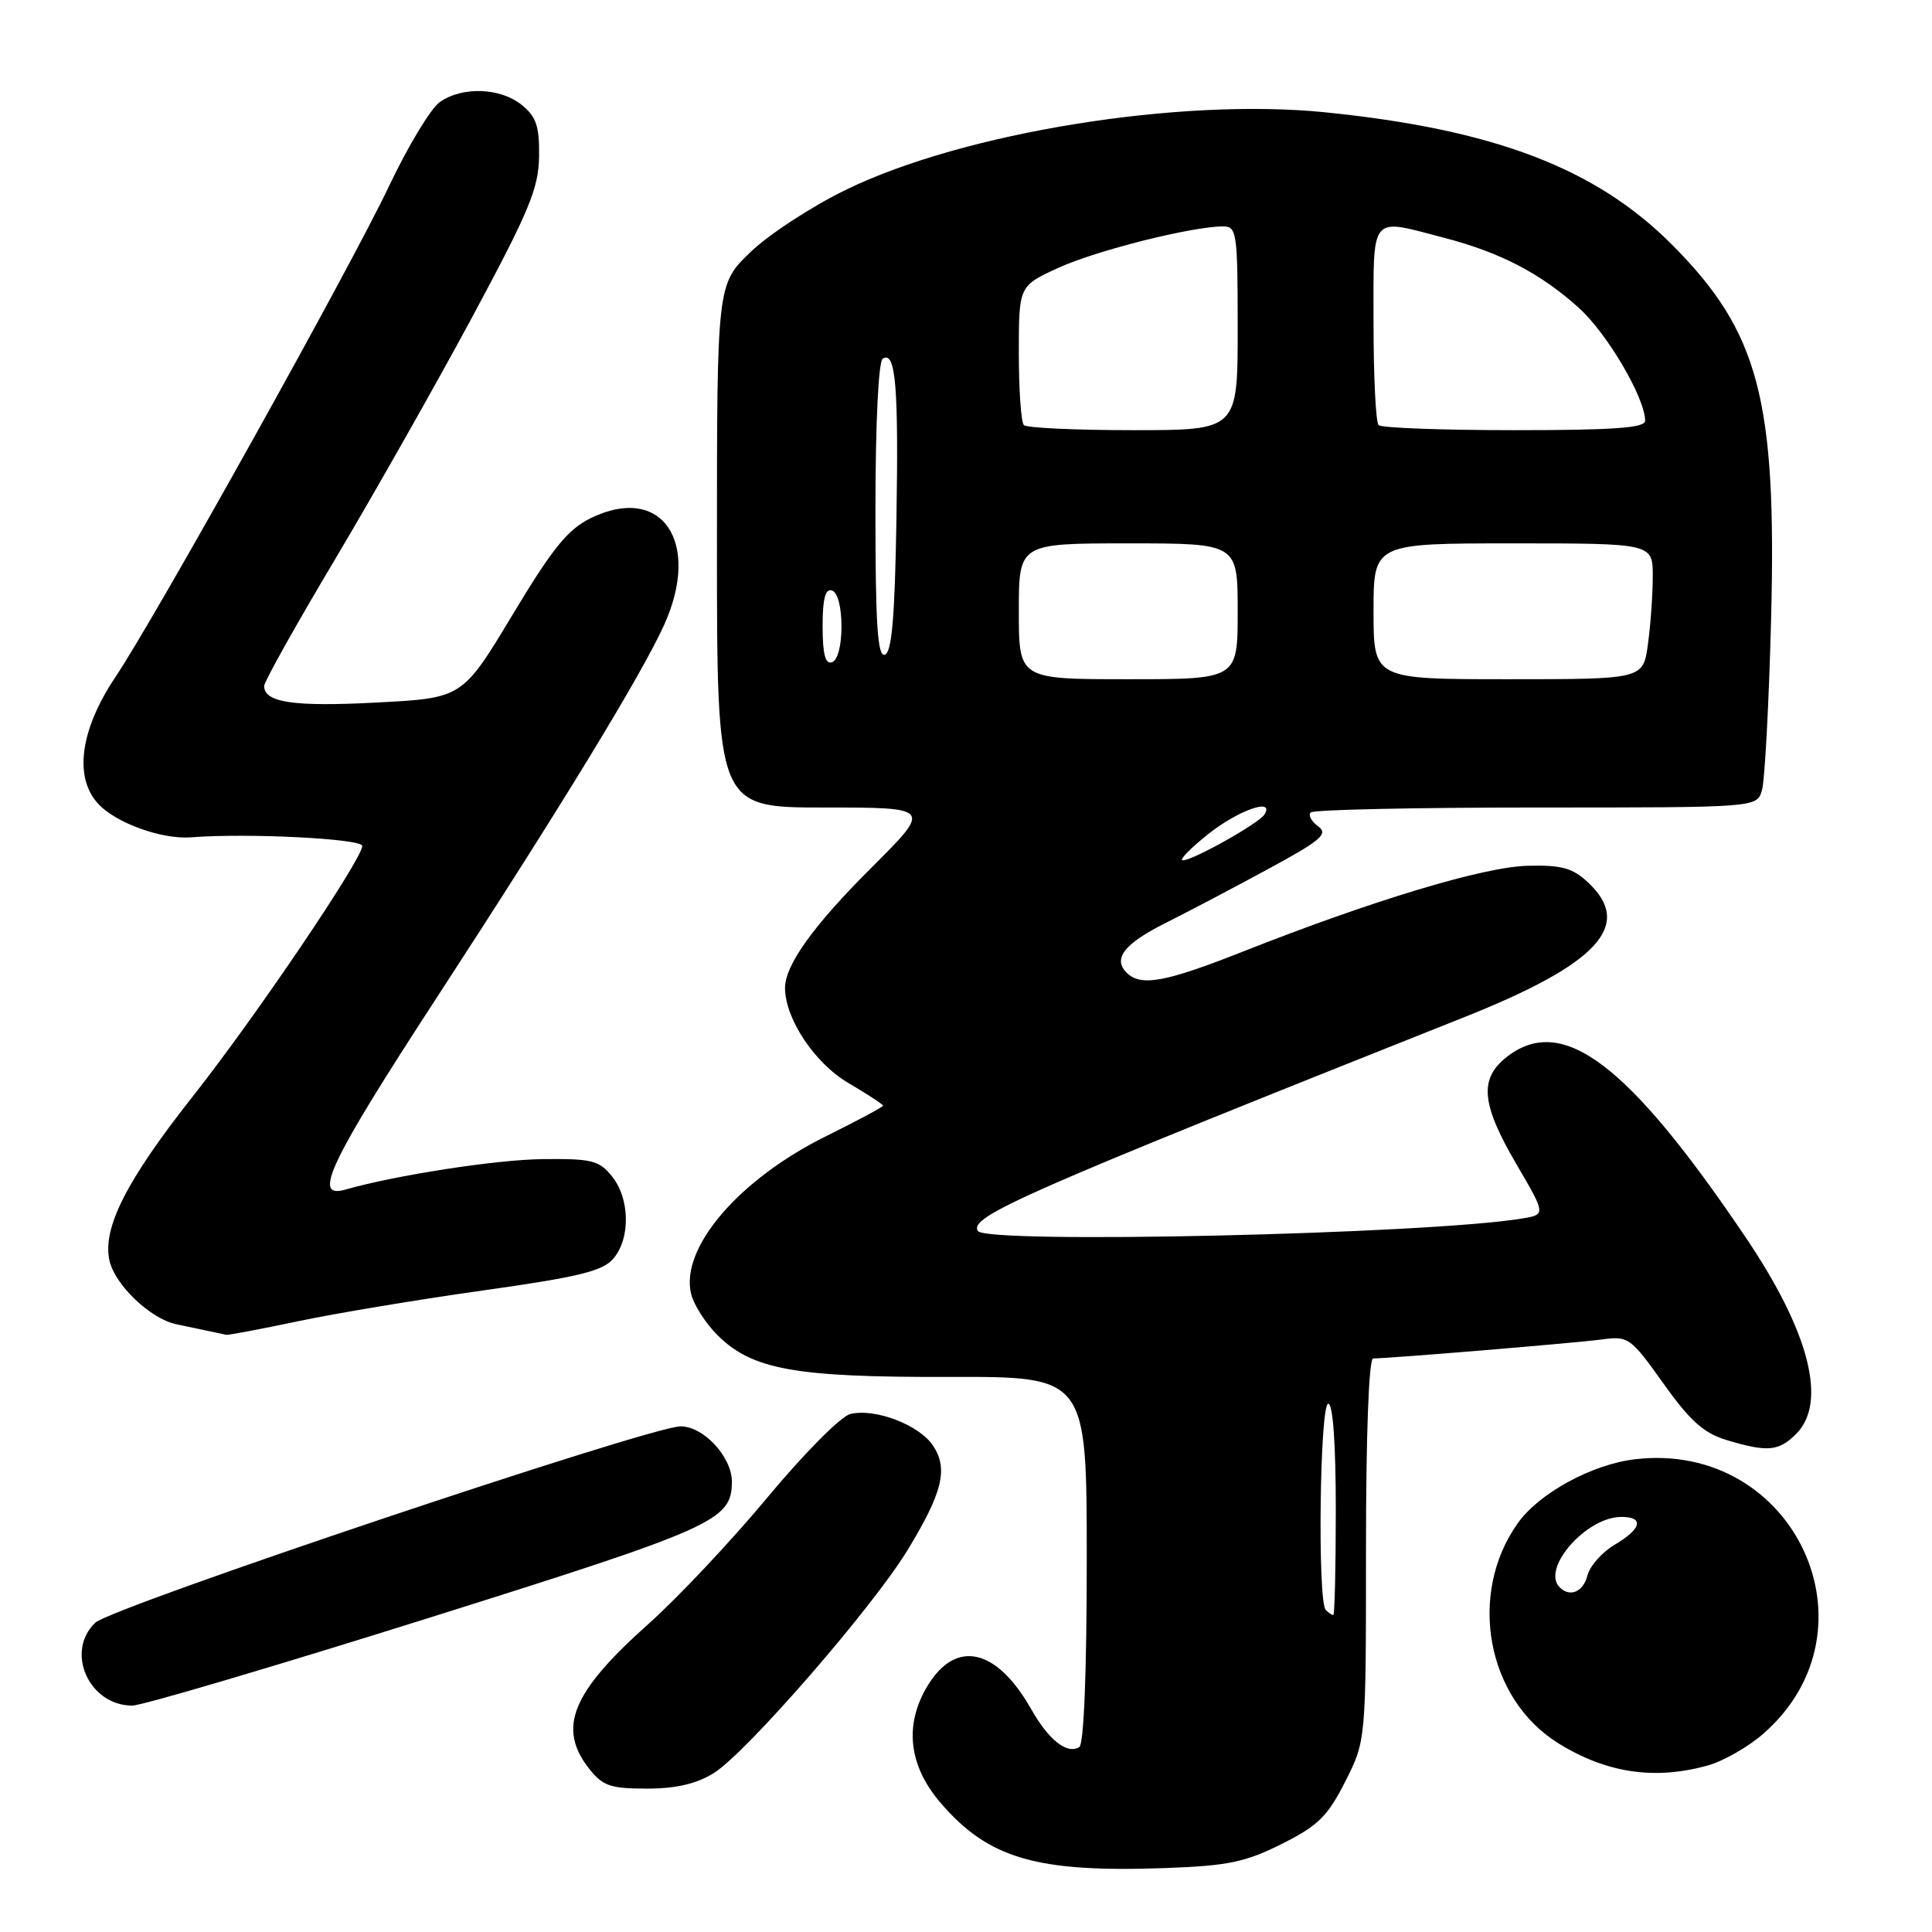 <?xml version="1.0" encoding="UTF-8" standalone="no"?>
<!DOCTYPE svg PUBLIC "-//W3C//DTD SVG 1.1//EN" "http://www.w3.org/Graphics/SVG/1.1/DTD/svg11.dtd" >
<svg xmlns="http://www.w3.org/2000/svg" xmlns:xlink="http://www.w3.org/1999/xlink" version="1.1" viewBox="0 0 256 256">
 <g >
 <path fill="currentColor"
d=" M 169.82 244.34 C 174.65 241.93 175.91 240.68 178.25 236.07 C 181.00 230.64 181.00 230.64 181.00 205.32 C 181.00 190.08 181.38 180.00 181.95 180.00 C 184.10 180.00 208.78 177.95 212.20 177.49 C 215.78 177.01 216.04 177.19 220.42 183.33 C 223.97 188.31 225.77 189.91 228.83 190.83 C 234.21 192.44 235.69 192.31 238.00 190.00 C 242.16 185.84 239.76 176.48 231.32 163.97 C 215.71 140.85 207.00 134.28 199.63 140.07 C 195.97 142.96 196.27 146.28 200.92 154.24 C 204.84 160.94 204.84 160.94 201.67 161.46 C 189.19 163.53 130.65 164.86 129.57 163.11 C 128.39 161.20 135.51 158.06 194.00 134.79 C 211.73 127.74 216.47 122.61 210.47 116.97 C 208.39 115.01 206.96 114.61 202.44 114.72 C 196.63 114.85 181.90 119.29 164.64 126.11 C 154.34 130.18 151.15 130.75 149.28 128.88 C 147.43 127.03 148.97 125.05 154.37 122.34 C 157.19 120.93 163.28 117.73 167.89 115.23 C 175.06 111.35 176.05 110.51 174.66 109.49 C 173.76 108.84 173.32 108.01 173.68 107.65 C 174.04 107.29 187.48 107.00 203.55 107.00 C 232.77 107.00 232.77 107.00 233.46 104.75 C 233.84 103.51 234.39 93.28 234.68 82.00 C 235.43 52.92 233.07 43.99 221.55 32.42 C 211.46 22.29 198.00 17.15 175.58 14.88 C 156.39 12.94 127.82 17.53 112.23 25.08 C 107.67 27.28 101.94 31.01 99.48 33.37 C 95.00 37.66 95.00 37.66 95.00 72.33 C 95.00 107.00 95.00 107.00 109.23 107.00 C 123.46 107.00 123.46 107.00 115.49 114.95 C 107.71 122.71 103.98 127.93 104.02 130.98 C 104.08 135.08 107.99 140.91 112.41 143.50 C 114.93 144.98 117.00 146.33 117.00 146.51 C 117.00 146.68 113.62 148.49 109.50 150.53 C 97.86 156.28 90.06 165.42 91.59 171.50 C 91.95 172.92 93.50 175.35 95.05 176.89 C 99.63 181.48 105.31 182.51 125.75 182.45 C 144.00 182.40 144.00 182.40 144.00 206.64 C 144.00 221.59 143.62 231.12 143.01 231.50 C 141.40 232.49 138.97 230.58 136.66 226.51 C 132.08 218.41 126.70 217.17 122.93 223.34 C 119.79 228.50 120.37 233.90 124.60 238.85 C 130.95 246.27 137.35 248.14 154.32 247.53 C 162.69 247.23 164.98 246.76 169.82 244.34 Z  M 94.57 234.95 C 98.86 232.30 115.65 212.98 120.26 205.39 C 124.90 197.75 125.66 194.65 123.65 191.58 C 121.83 188.81 115.93 186.55 112.65 187.37 C 111.41 187.68 106.48 192.65 101.69 198.42 C 96.90 204.18 89.80 211.73 85.90 215.20 C 75.75 224.25 73.82 228.96 78.07 234.37 C 79.87 236.65 80.89 237.00 85.70 237.00 C 89.56 237.00 92.28 236.37 94.57 234.95 Z  M 226.28 233.94 C 228.35 233.36 231.69 231.46 233.68 229.70 C 249.44 215.87 237.73 190.87 216.65 193.36 C 210.95 194.03 203.96 197.84 201.12 201.82 C 194.42 211.24 196.99 225.13 206.53 231.02 C 212.89 234.95 219.25 235.89 226.28 233.94 Z  M 56.67 214.43 C 94.77 202.45 96.92 201.49 96.98 196.38 C 97.01 193.08 93.25 189.00 90.18 189.00 C 86.18 189.00 14.80 212.95 12.62 215.02 C 8.60 218.86 11.79 226.00 17.53 226.00 C 18.81 226.00 36.42 220.79 56.67 214.43 Z  M 39.51 175.07 C 44.46 174.02 55.49 172.19 64.01 170.99 C 76.61 169.22 79.83 168.44 81.25 166.80 C 83.56 164.14 83.48 158.81 81.08 155.86 C 79.37 153.75 78.39 153.51 71.83 153.59 C 65.67 153.67 52.39 155.73 45.75 157.63 C 41.33 158.90 43.64 154.05 57.76 132.36 C 74.24 107.07 84.98 89.46 87.98 82.85 C 92.99 71.82 87.69 64.06 78.29 68.65 C 75.23 70.14 73.22 72.63 67.89 81.50 C 61.27 92.50 61.27 92.50 49.89 93.09 C 38.92 93.67 35.00 93.09 35.00 90.90 C 35.00 90.34 39.21 82.81 44.35 74.19 C 49.49 65.56 57.67 51.11 62.53 42.09 C 70.10 28.01 71.37 24.97 71.43 20.75 C 71.49 16.73 71.06 15.47 69.14 13.91 C 66.30 11.61 61.26 11.43 58.28 13.52 C 57.09 14.35 54.07 19.35 51.57 24.62 C 46.45 35.42 20.65 81.72 15.27 89.75 C 10.60 96.73 9.76 103.05 13.05 106.55 C 15.43 109.09 21.48 111.25 25.33 110.95 C 32.73 110.36 48.00 111.13 48.00 112.09 C 48.00 113.84 33.84 134.78 25.55 145.27 C 16.75 156.42 13.56 162.70 14.50 167.02 C 15.21 170.24 19.92 174.74 23.33 175.46 C 27.52 176.35 29.50 176.77 30.00 176.87 C 30.27 176.92 34.55 176.11 39.51 175.07 Z  M 175.67 213.33 C 174.56 212.23 174.88 186.00 176.00 186.00 C 176.62 186.00 177.00 191.33 177.00 200.00 C 177.00 207.70 176.85 214.00 176.67 214.00 C 176.48 214.00 176.03 213.70 175.67 213.33 Z  M 160.11 110.51 C 164.09 107.35 168.95 105.65 167.55 107.92 C 166.83 109.09 158.09 114.00 156.73 114.00 C 156.18 114.00 157.69 112.43 160.11 110.51 Z  M 135.00 81.00 C 135.00 72.00 135.00 72.00 149.50 72.00 C 164.00 72.00 164.00 72.00 164.00 81.00 C 164.00 90.00 164.00 90.00 149.50 90.00 C 135.00 90.00 135.00 90.00 135.00 81.00 Z  M 182.00 81.00 C 182.00 72.00 182.00 72.00 200.50 72.00 C 219.00 72.00 219.00 72.00 219.00 76.36 C 219.00 78.76 218.71 82.81 218.36 85.36 C 217.73 90.00 217.73 90.00 199.86 90.00 C 182.00 90.00 182.00 90.00 182.00 81.00 Z  M 109.00 83.00 C 109.00 79.31 109.36 77.95 110.25 78.25 C 110.99 78.50 111.50 80.42 111.50 83.00 C 111.50 85.58 110.99 87.50 110.25 87.75 C 109.36 88.05 109.00 86.69 109.00 83.00 Z  M 116.00 67.64 C 116.00 56.10 116.40 47.87 116.97 47.52 C 118.68 46.46 119.08 51.11 118.78 68.92 C 118.57 81.75 118.17 86.44 117.25 86.75 C 116.28 87.07 116.00 82.82 116.00 67.64 Z  M 135.67 56.33 C 135.30 55.97 135.00 51.67 135.00 46.78 C 135.00 37.89 135.00 37.89 140.26 35.48 C 145.27 33.19 157.95 30.00 162.07 30.00 C 163.88 30.00 164.00 30.82 164.00 43.50 C 164.00 57.00 164.00 57.00 150.17 57.00 C 142.56 57.00 136.03 56.70 135.67 56.33 Z  M 182.67 56.33 C 182.30 55.97 182.00 49.89 182.00 42.83 C 182.00 28.19 181.41 28.91 191.32 31.50 C 198.79 33.44 204.12 36.21 209.20 40.79 C 212.96 44.18 217.97 52.70 217.99 55.75 C 218.00 56.70 213.87 57.00 200.67 57.00 C 191.13 57.00 183.03 56.70 182.67 56.33 Z  M 206.67 210.33 C 204.18 207.85 210.18 201.00 214.84 201.00 C 217.90 201.00 217.52 202.58 213.96 204.68 C 212.29 205.67 210.66 207.50 210.35 208.74 C 209.80 210.93 208.03 211.70 206.67 210.33 Z "/>
</g>
</svg>